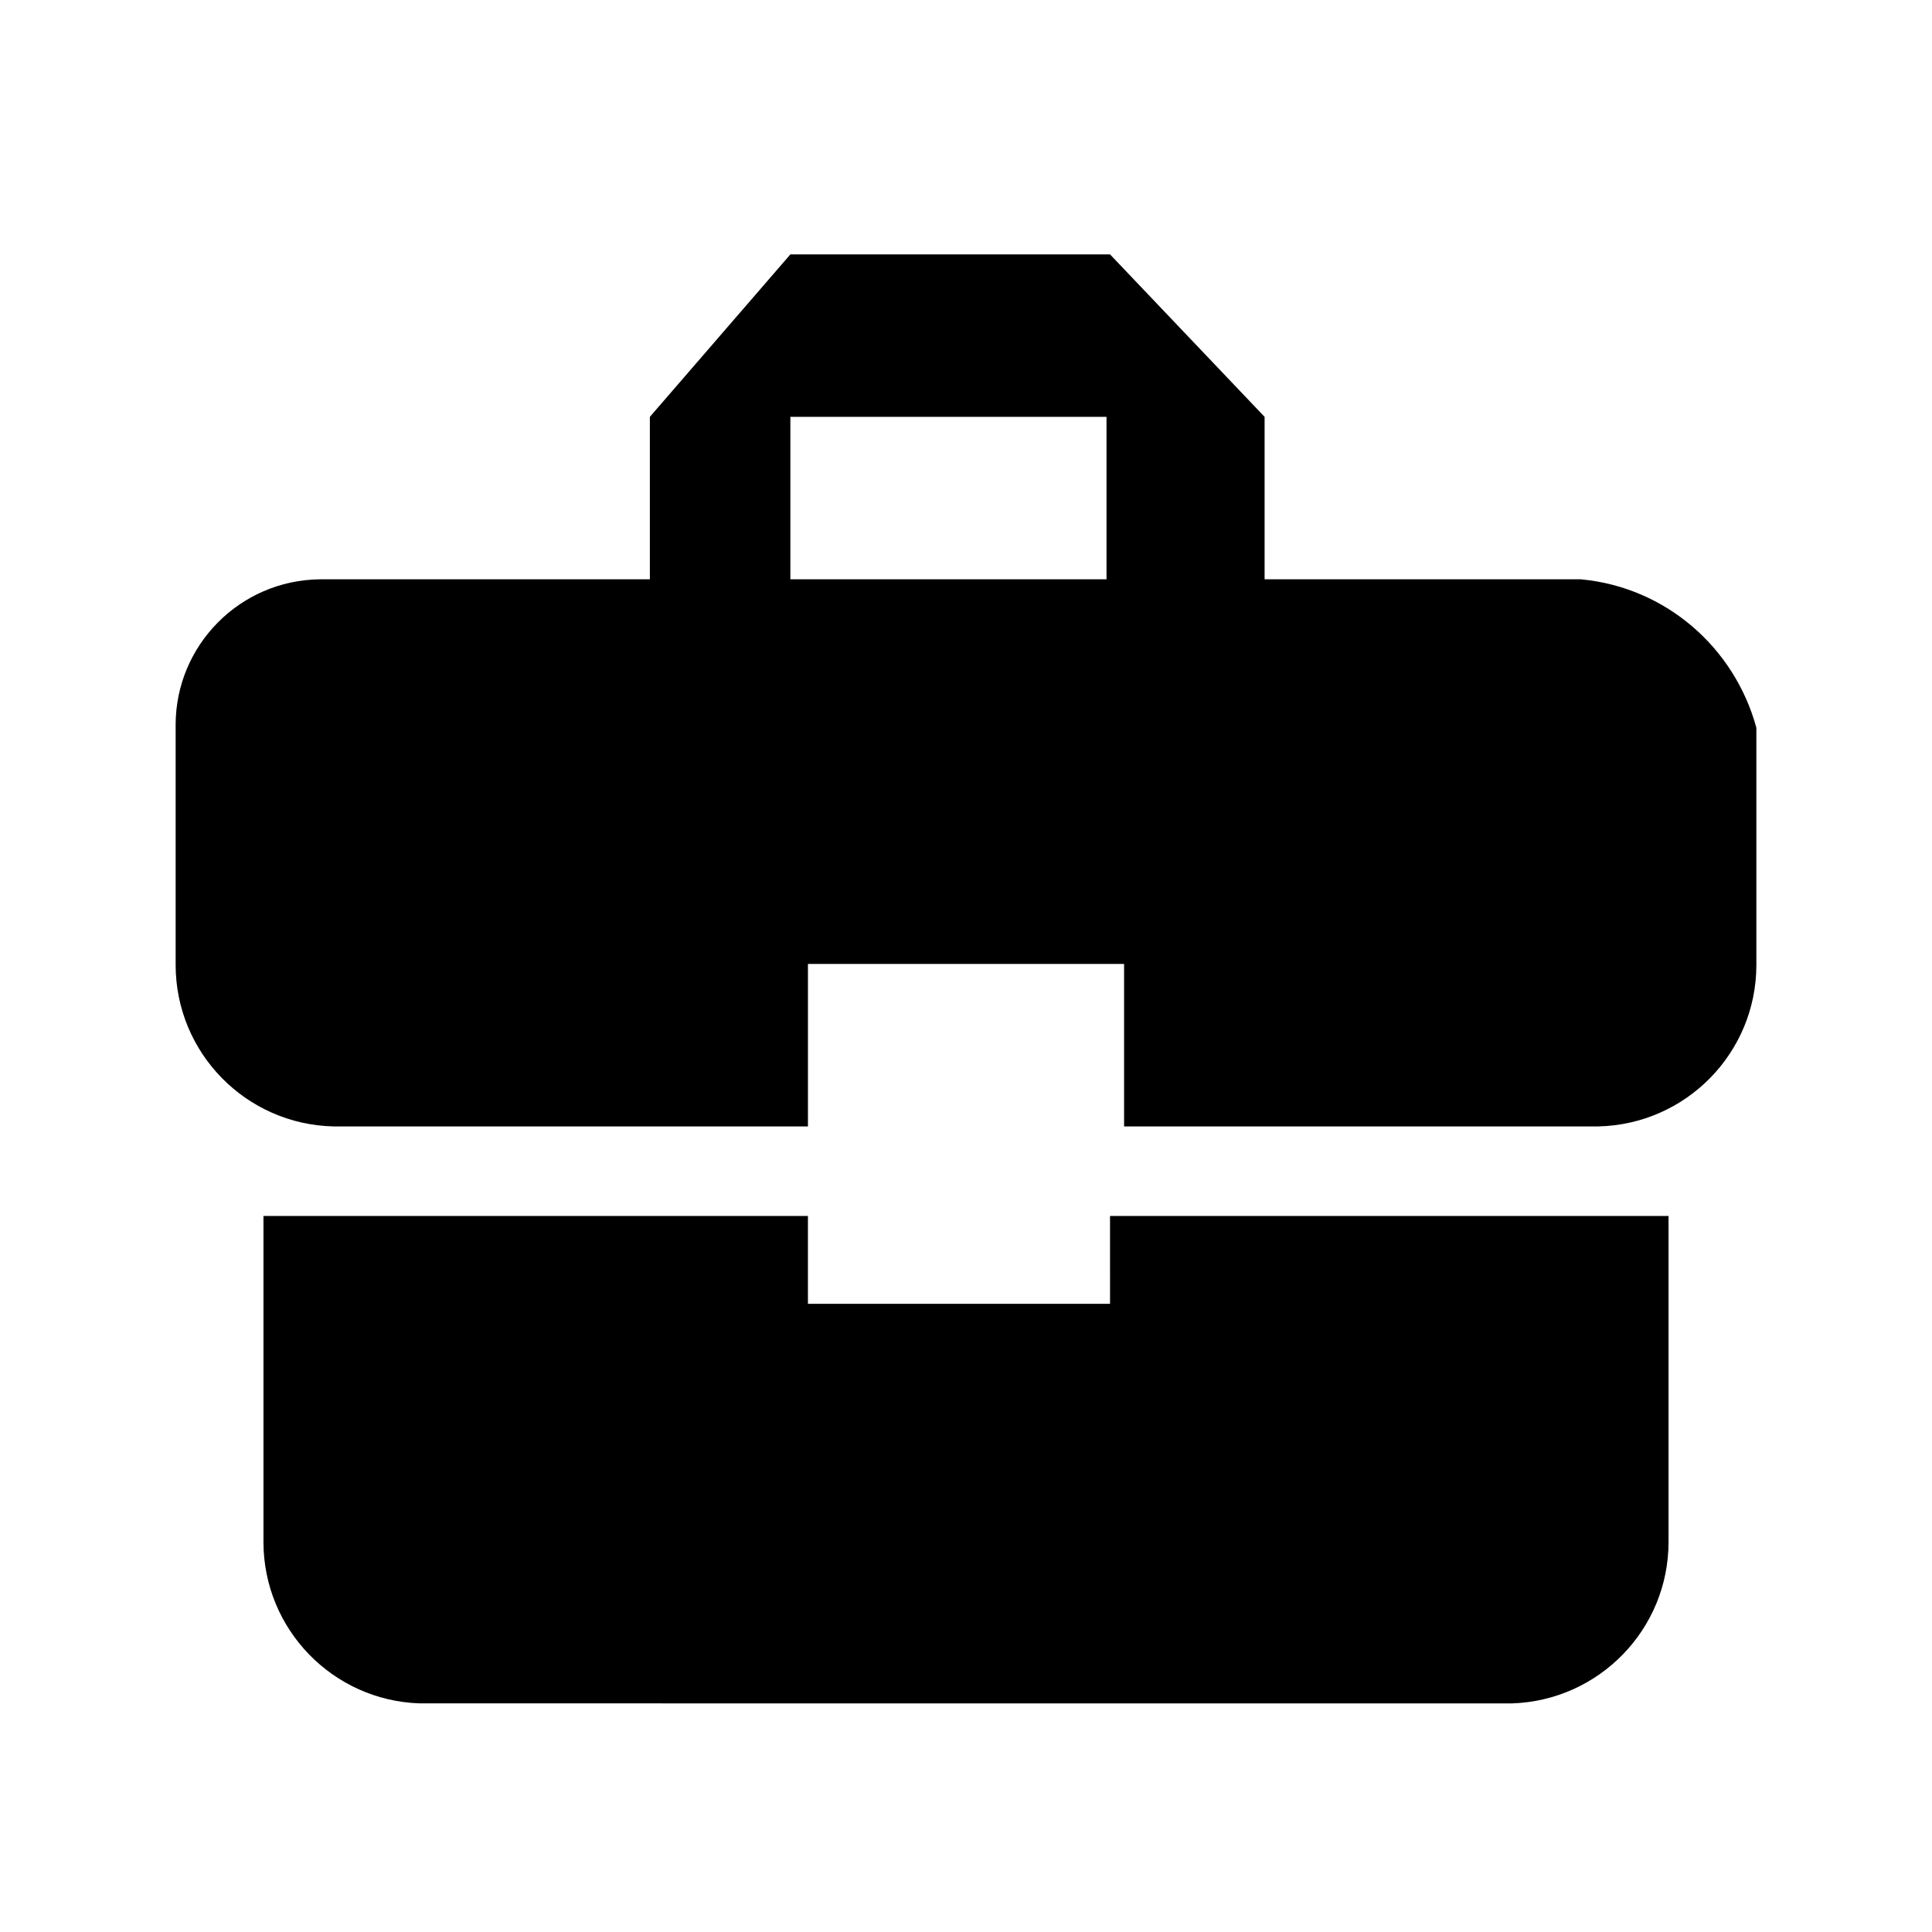 <svg xmlns="http://www.w3.org/2000/svg" viewBox="0 0 1024 1024"><path d="M588.341 691.044H428.223v-46.545H139.639v172.216l-.002.513c0 46.32 36.767 84.051 82.711 85.596l579.167.005c46.085-1.55 82.852-39.281 82.852-85.599l-.002-.538V644.501H588.336zm249.485-383.996H670.262V220.94l-81.921-86.108H418.917l-74.475 86.108v86.108h-175.01c-42.274.517-76.347 34.911-76.347 77.261 0 .495.006.983.012 1.475l-.001 125.133-.002.486c0 46.647 37.289 84.581 83.688 85.62l251.442.002v-86.108h167.564v86.108h251.343c46.492-1.041 83.781-38.979 83.781-85.623l-.002-.513V385.708c-11.666-42.717-48.165-74.349-92.656-78.63zm-251.35 0H418.912V220.94h167.564z"/></svg>